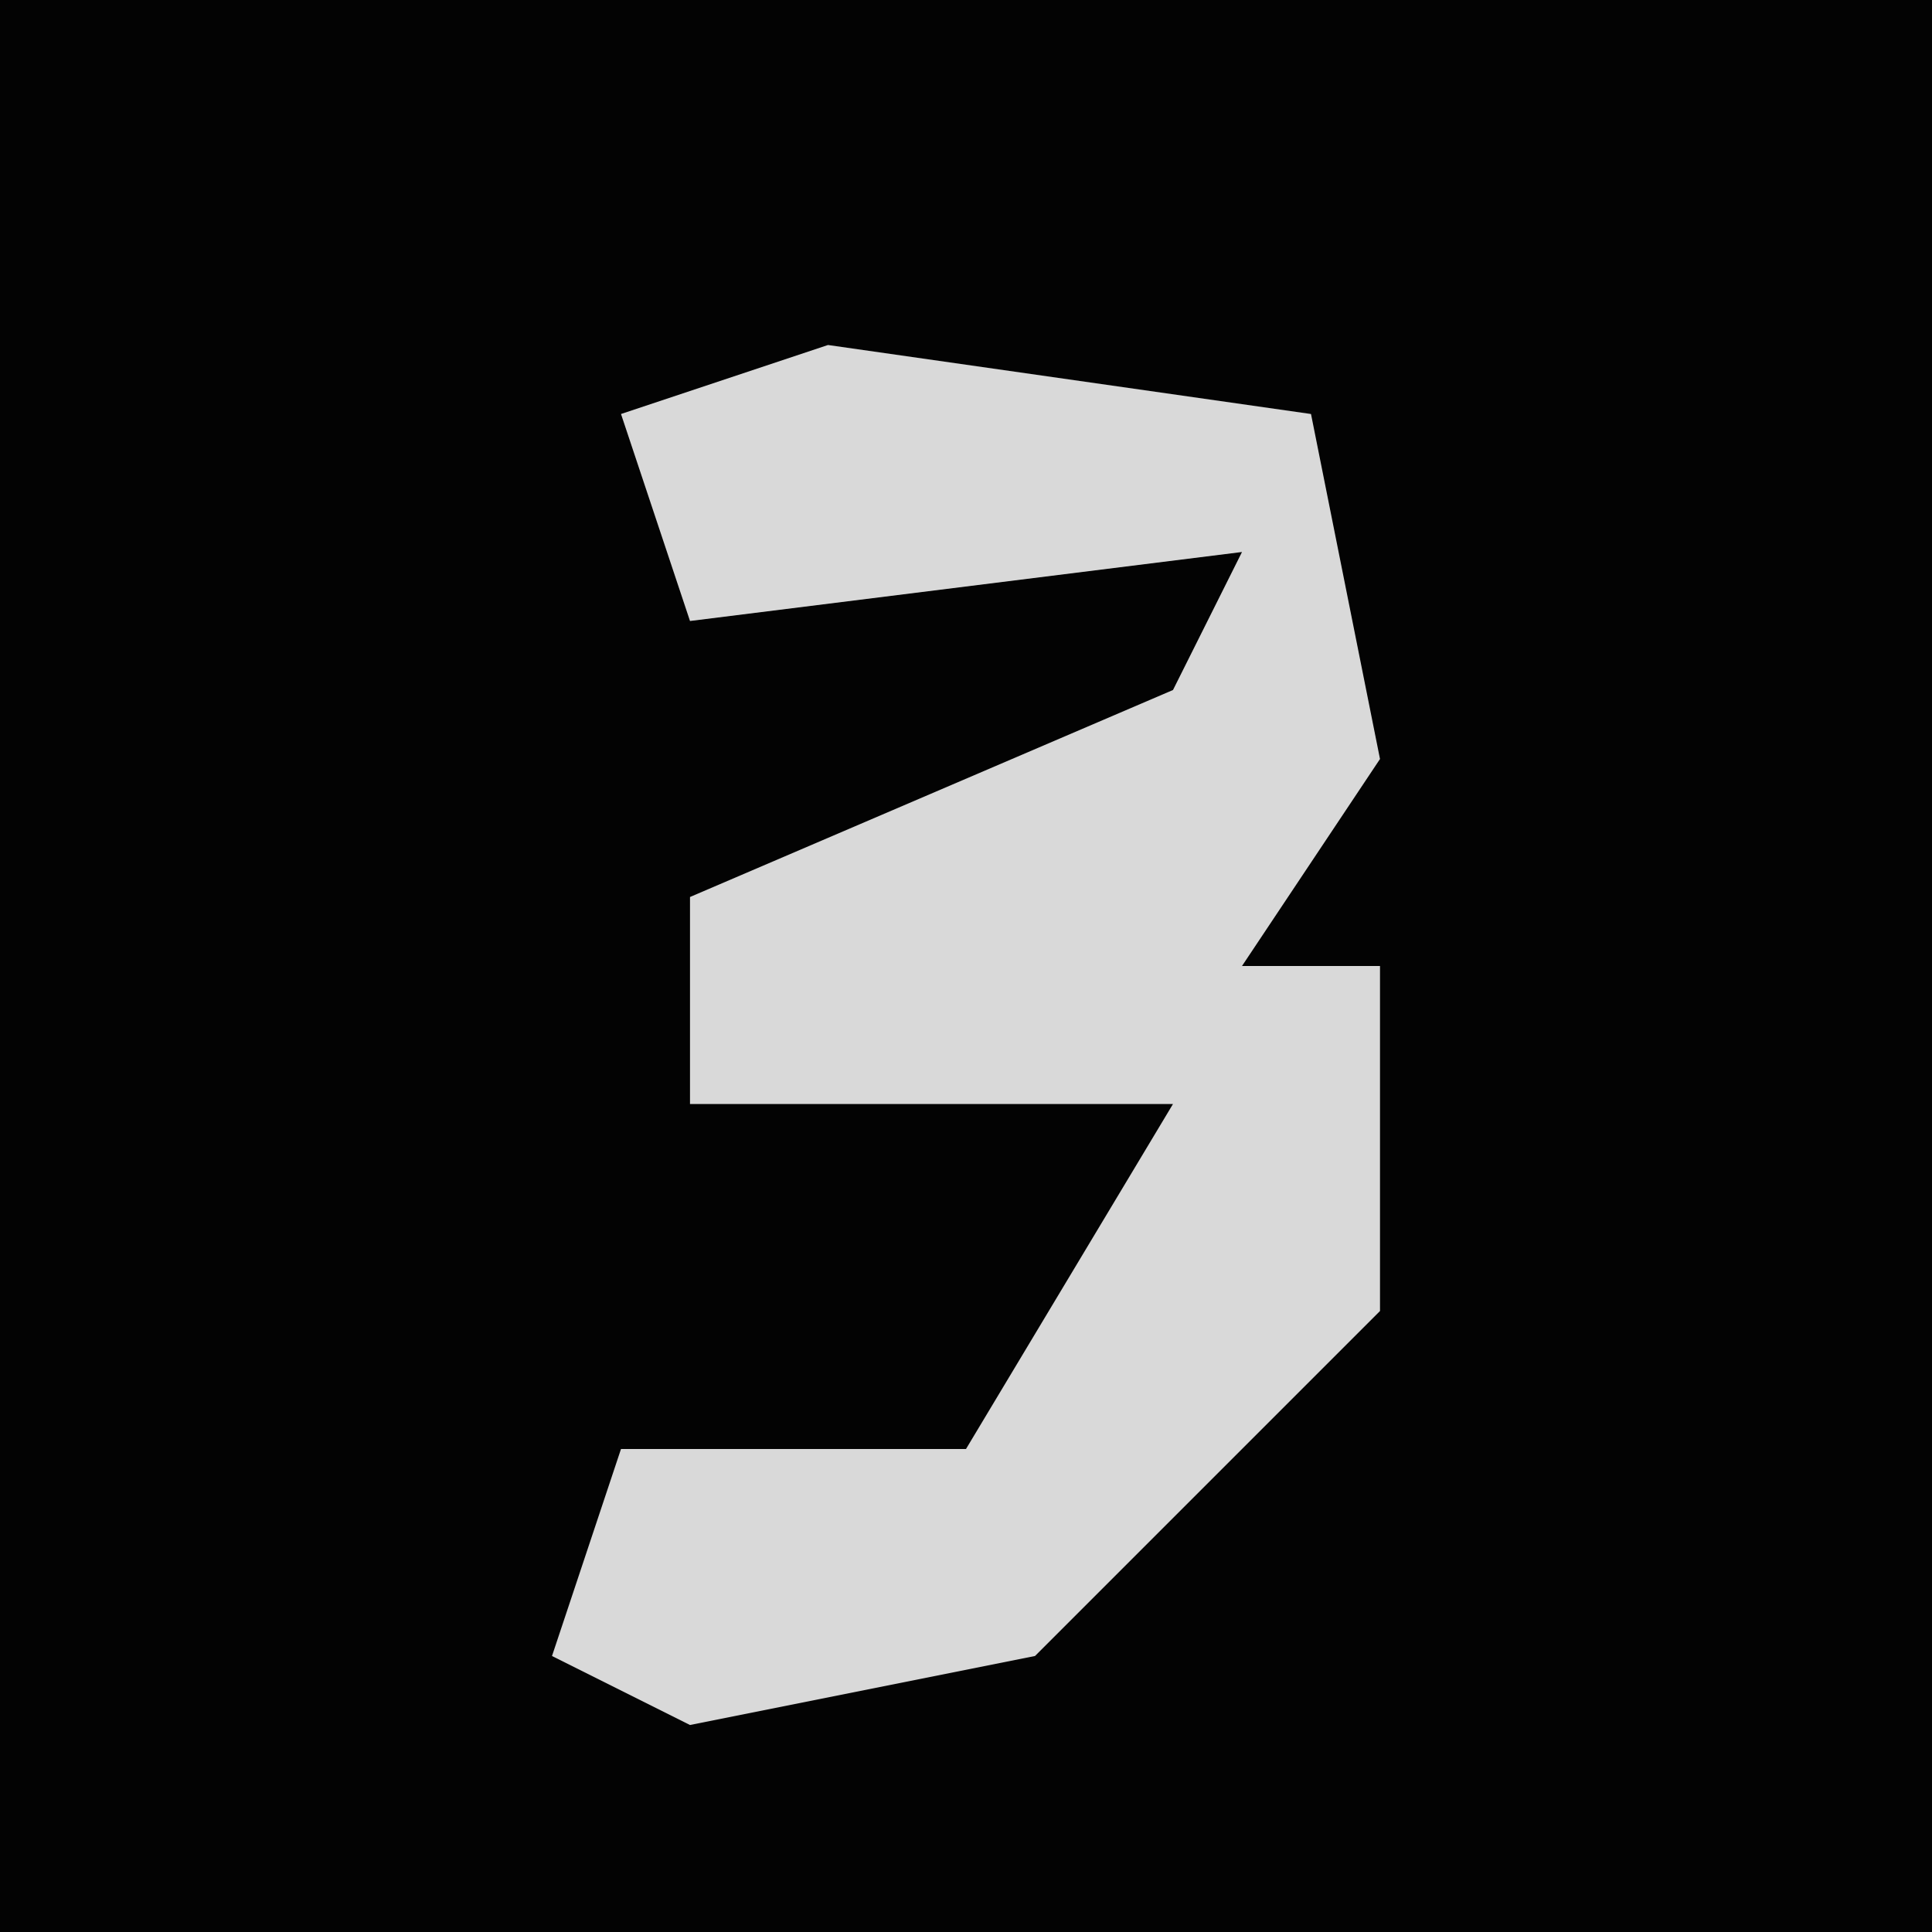 <?xml version="1.0" encoding="UTF-8"?>
<svg version="1.1" xmlns="http://www.w3.org/2000/svg" width="28" height="28">
<path d="M0,0 L28,0 L28,28 L0,28 Z " fill="#030303" transform="translate(0,0)"/>
<path d="M0,0 L7,1 L8,6 L6,9 L8,9 L8,14 L3,19 L-2,20 L-4,19 L-3,16 L2,16 L5,11 L-2,11 L-2,8 L5,5 L6,3 L-2,4 L-3,1 Z " fill="#D9D9D9" transform="translate(12,5)"/>
</svg>
